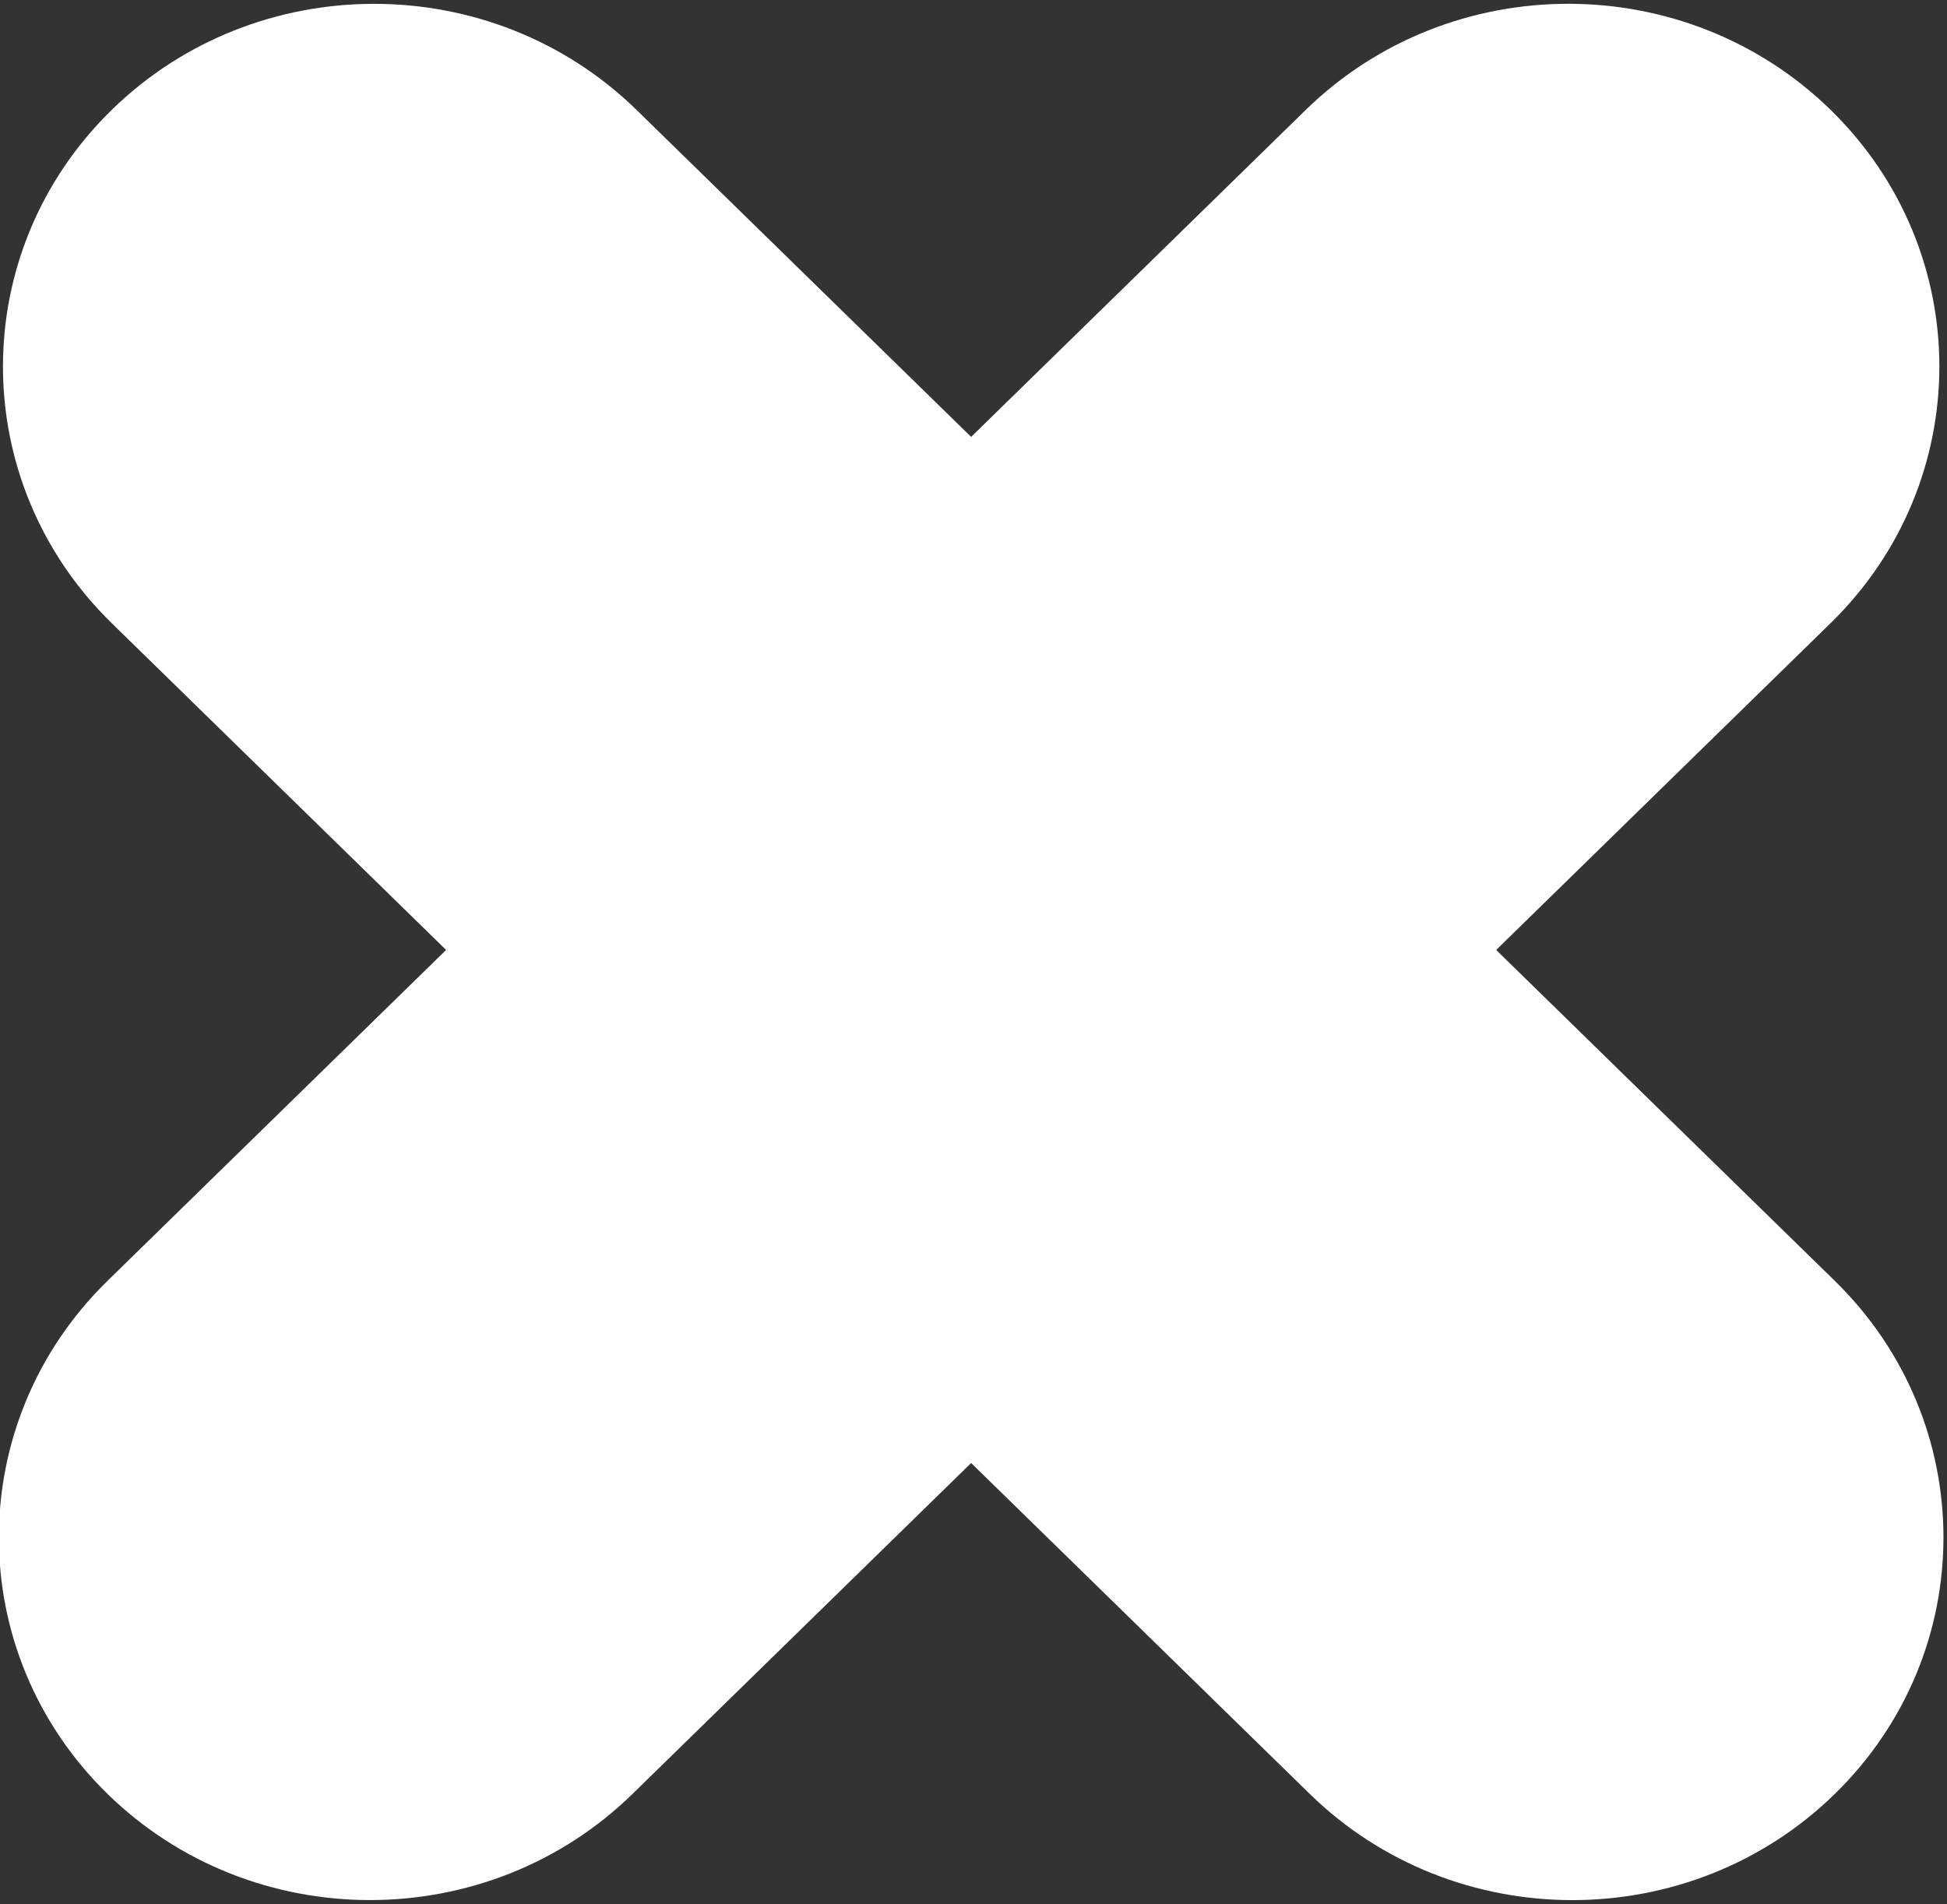 <?xml version="1.0" encoding="UTF-8" standalone="no"?>
<!DOCTYPE svg PUBLIC "-//W3C//DTD SVG 1.1//EN" "http://www.w3.org/Graphics/SVG/1.1/DTD/svg11.dtd">
<svg width="100%" height="100%" viewBox="0 0 410 401" version="1.1" xmlns="http://www.w3.org/2000/svg" xmlns:xlink="http://www.w3.org/1999/xlink" xml:space="preserve" style="fill-rule:evenodd;clip-rule:evenodd;stroke-linejoin:round;stroke-miterlimit:1.414;">
    <rect x="0" y="0" width="410" height="401" fill="#333333" stroke="none"/>
    <g transform="matrix(1,0,0,1,-43,-43)">
        <g id="Close-Icon" transform="matrix(1.386,0,0,1.403,-1402.47,0.272)">
            <g transform="matrix(4.604,4.445,-4.371,4.22,-813.203,-6462.44)">
                <path d="M972.665,536.239C972.665,531.201 968.783,527.112 964.002,527.112C959.221,527.112 955.339,531.201 955.339,536.239L955.339,577.883C955.339,582.92 959.221,587.01 964.002,587.01C968.783,587.01 972.665,582.92 972.665,577.883L972.665,536.239Z" style="fill:white;"/>
            </g>
            <g transform="matrix(-4.604,4.445,-4.371,-4.22,8063.95,-1760.84)">
                <path d="M972.665,536.239C972.665,531.201 968.783,527.112 964.002,527.112C959.221,527.112 955.339,531.201 955.339,536.239L955.339,577.883C955.339,582.92 959.221,587.01 964.002,587.01C968.783,587.01 972.665,582.92 972.665,577.883L972.665,536.239Z" style="fill:white;"/>
            </g>
        </g>
    </g>
</svg>

